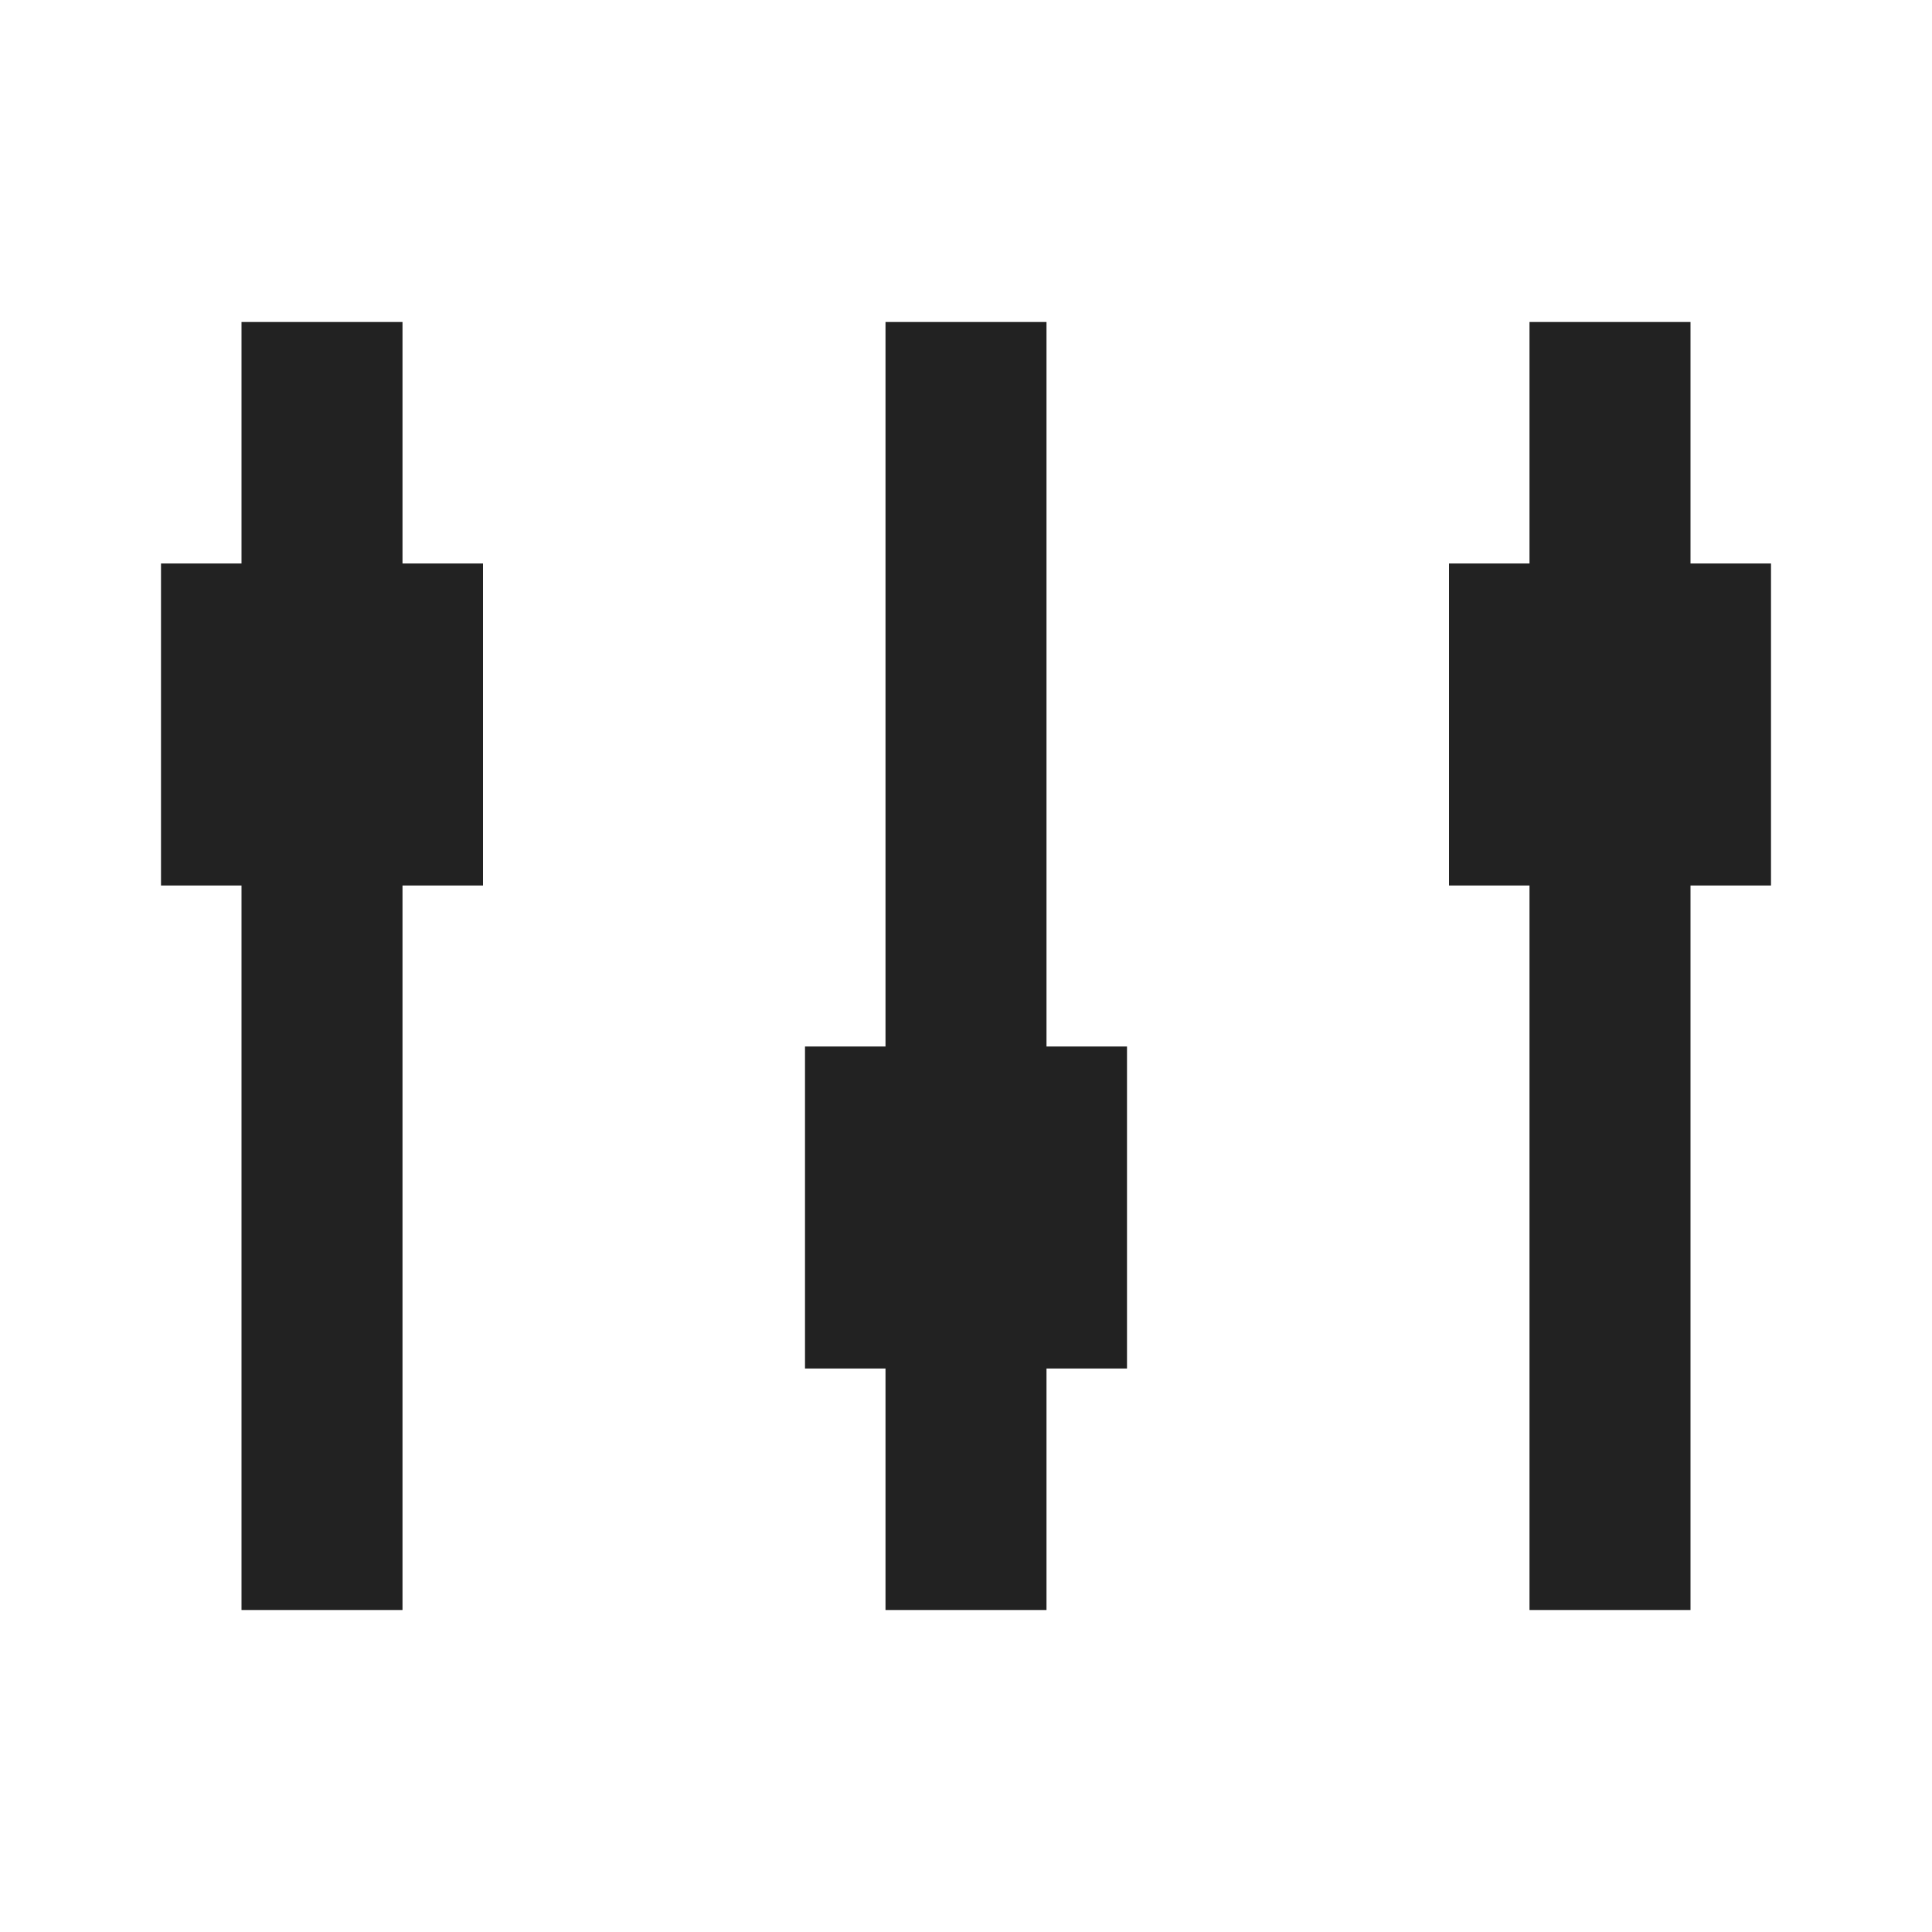 <?xml version="1.0" encoding="utf-8"?>
<!-- Generator: Adobe Illustrator 19.1.0, SVG Export Plug-In . SVG Version: 6.00 Build 0)  -->
<svg version="1.1" id="Layer_1" xmlns="http://www.w3.org/2000/svg" xmlns:xlink="http://www.w3.org/1999/xlink" x="0px" y="0px"
	 width="24px" height="24px" viewBox="0 0 24 24" style="enable-background:new 0 0 24 24;" xml:space="preserve">
<style type="text/css">
	.st0{fill:#222222;}
</style>
<path class="st0" d="M21,7V4h-2v3h-1v4h1v9h2v-9h1V7H21z M5,7V4H3v3H2v4h1v9h2v-9h1V7H5z M13,13V4h-2v9h-1v4h1v3h2v-3h1v-4H13z"/>
</svg>
